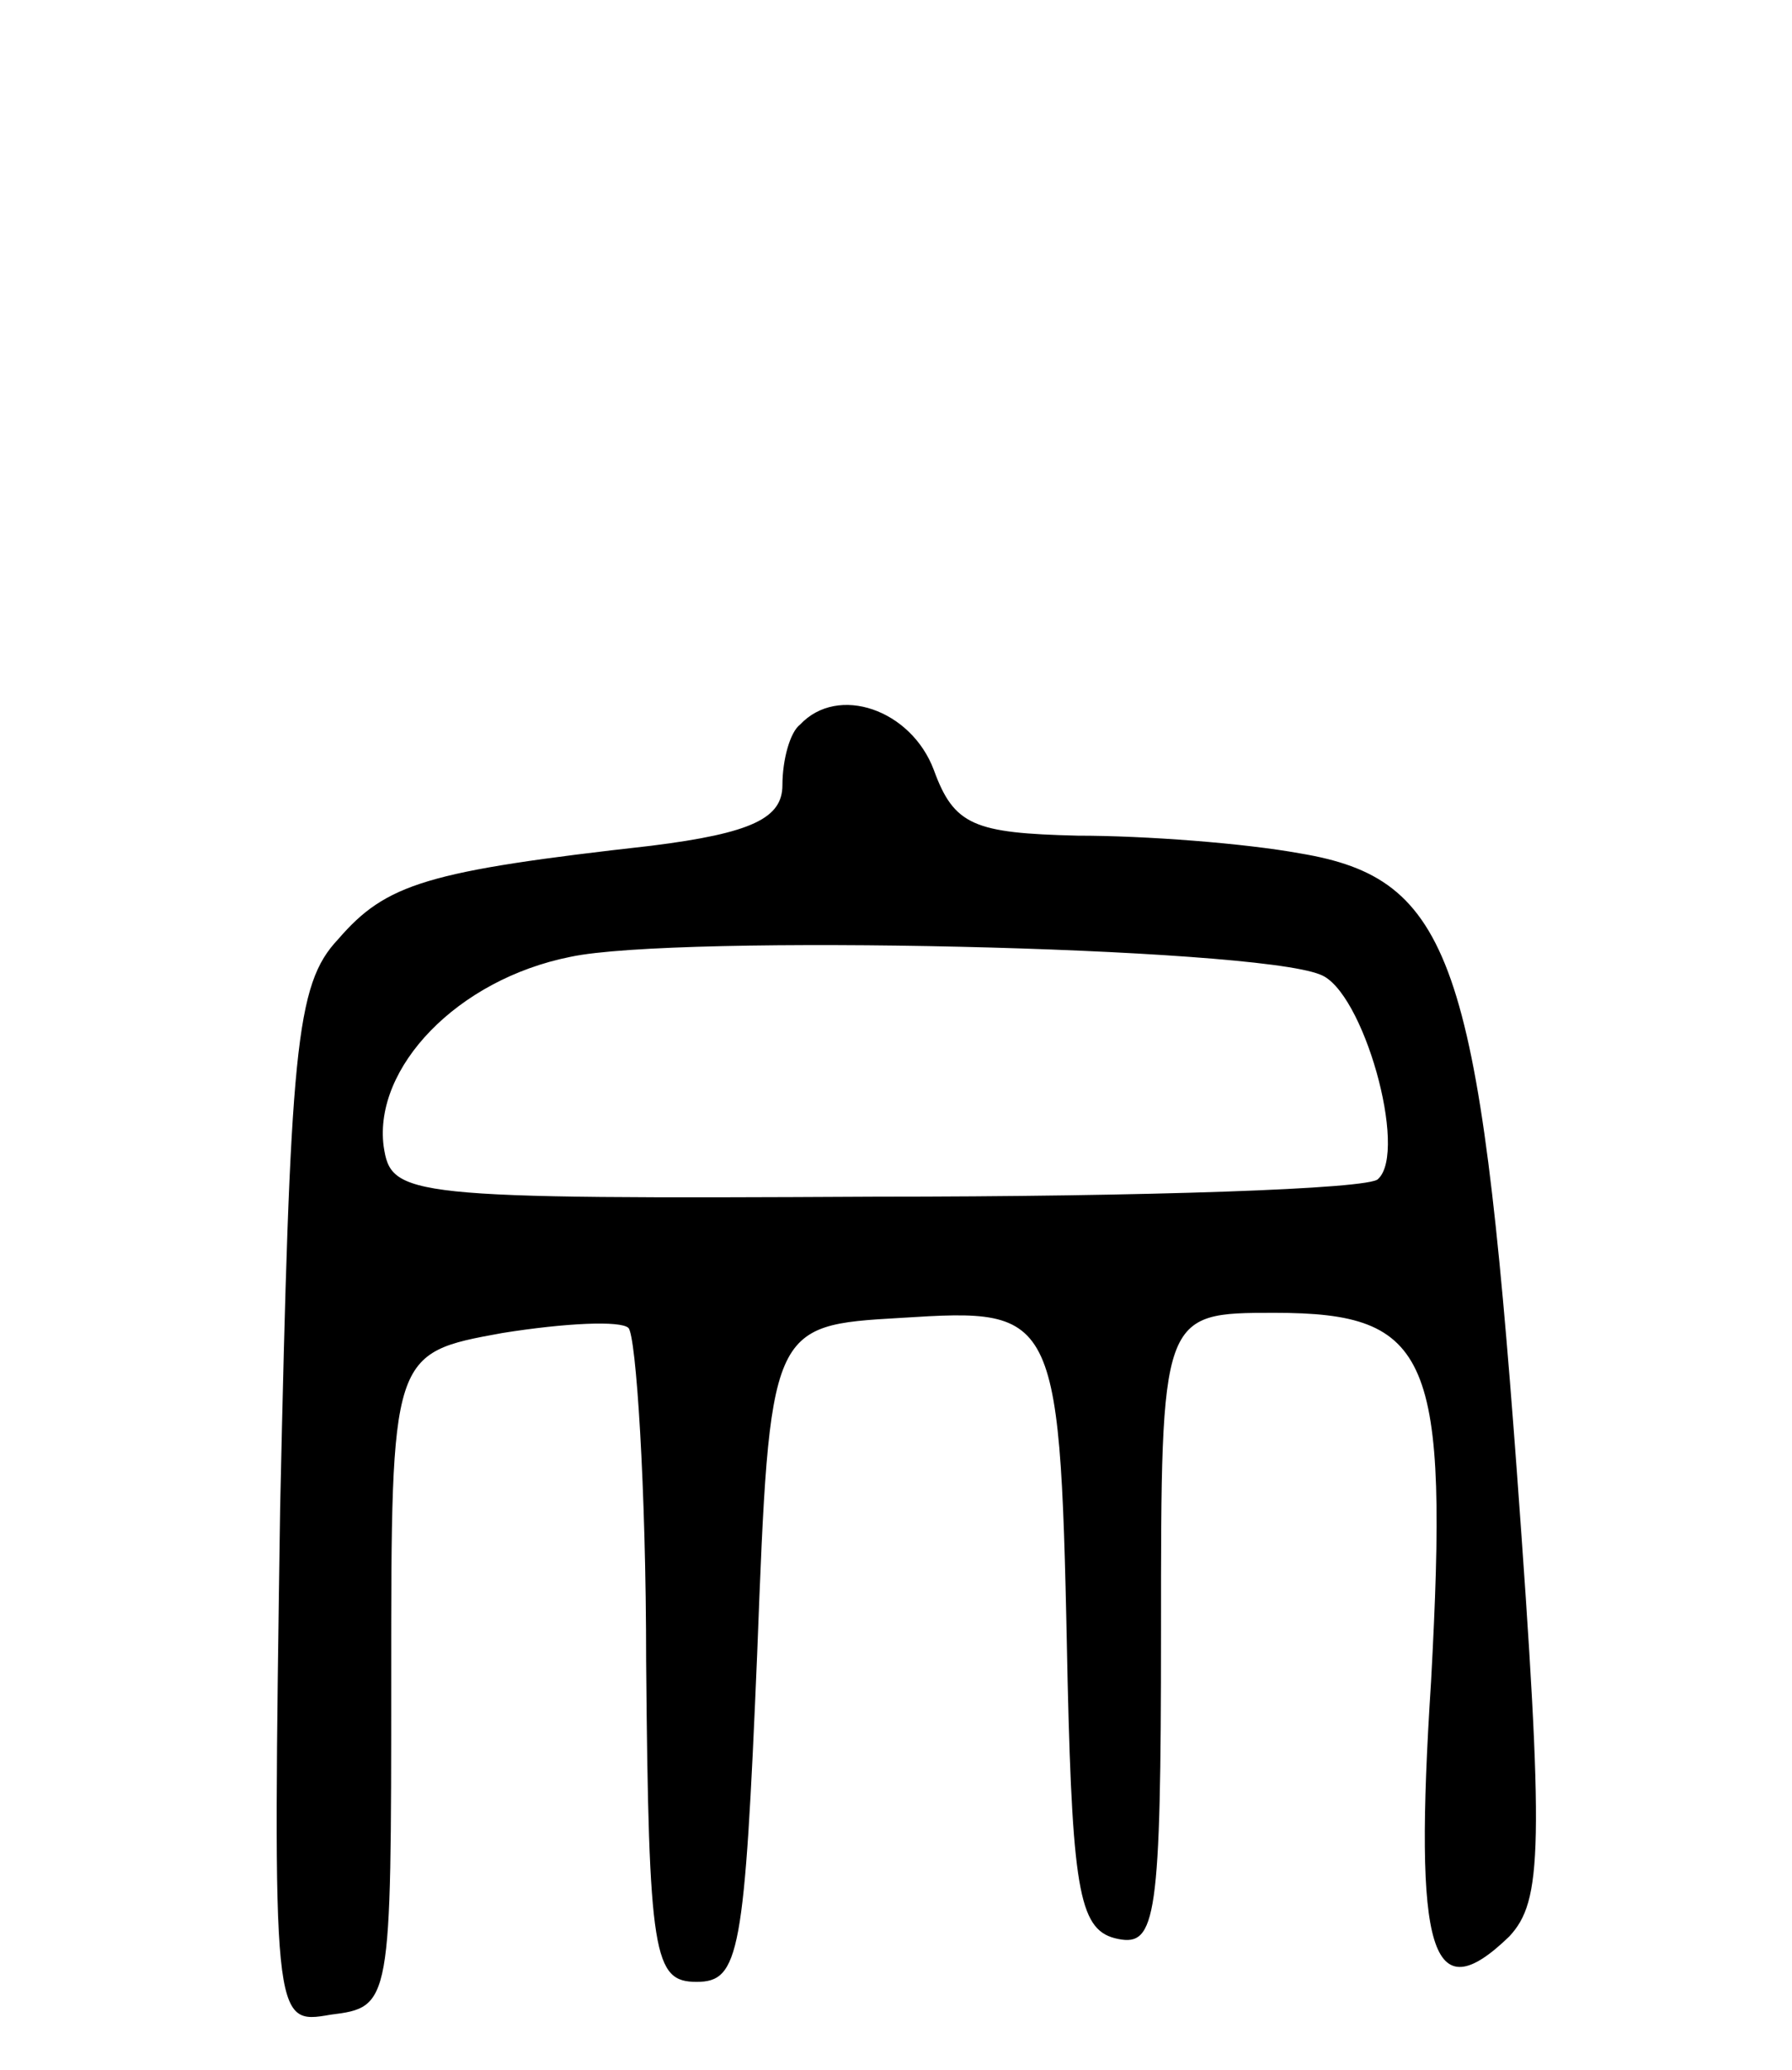 <svg version="1.0" xmlns="http://www.w3.org/2000/svg"
 width="71pt" height="82pt" viewBox="0 0 71 82"
 preserveAspectRatio="xMidYMid meet">
<g transform="translate(0,82) scale(0.1,-0.1)"
fill="#000000" stroke="none">
<path d="M317 533 c-4 -3 -7 -14 -7 -24 0 -13 -12 -19 -52 -24 -89 -10 -105
-15 -124 -37 -17 -18 -19 -43 -23 -225 -3 -205 -3 -205 20 -201 24 3 24 4 24
133 0 129 0 129 44 137 25 4 47 5 50 2 3 -3 7 -63 7 -132 1 -117 3 -127 20
-127 17 0 19 11 24 130 5 130 5 130 57 133 63 4 63 3 66 -144 2 -85 5 -99 20
-102 15 -3 17 8 17 122 0 126 0 126 45 126 62 0 69 -17 62 -146 -7 -108 0
-131 31 -101 13 14 14 34 3 184 -15 203 -26 235 -86 245 -22 4 -61 7 -88 7
-41 1 -49 4 -57 26 -9 24 -38 34 -53 18z m206 -99 c17 -6 35 -70 23 -81 -3 -4
-93 -7 -199 -7 -187 -1 -192 0 -195 20 -4 31 29 66 74 75 42 9 270 4 297 -7z"/>
</g>
</svg>
